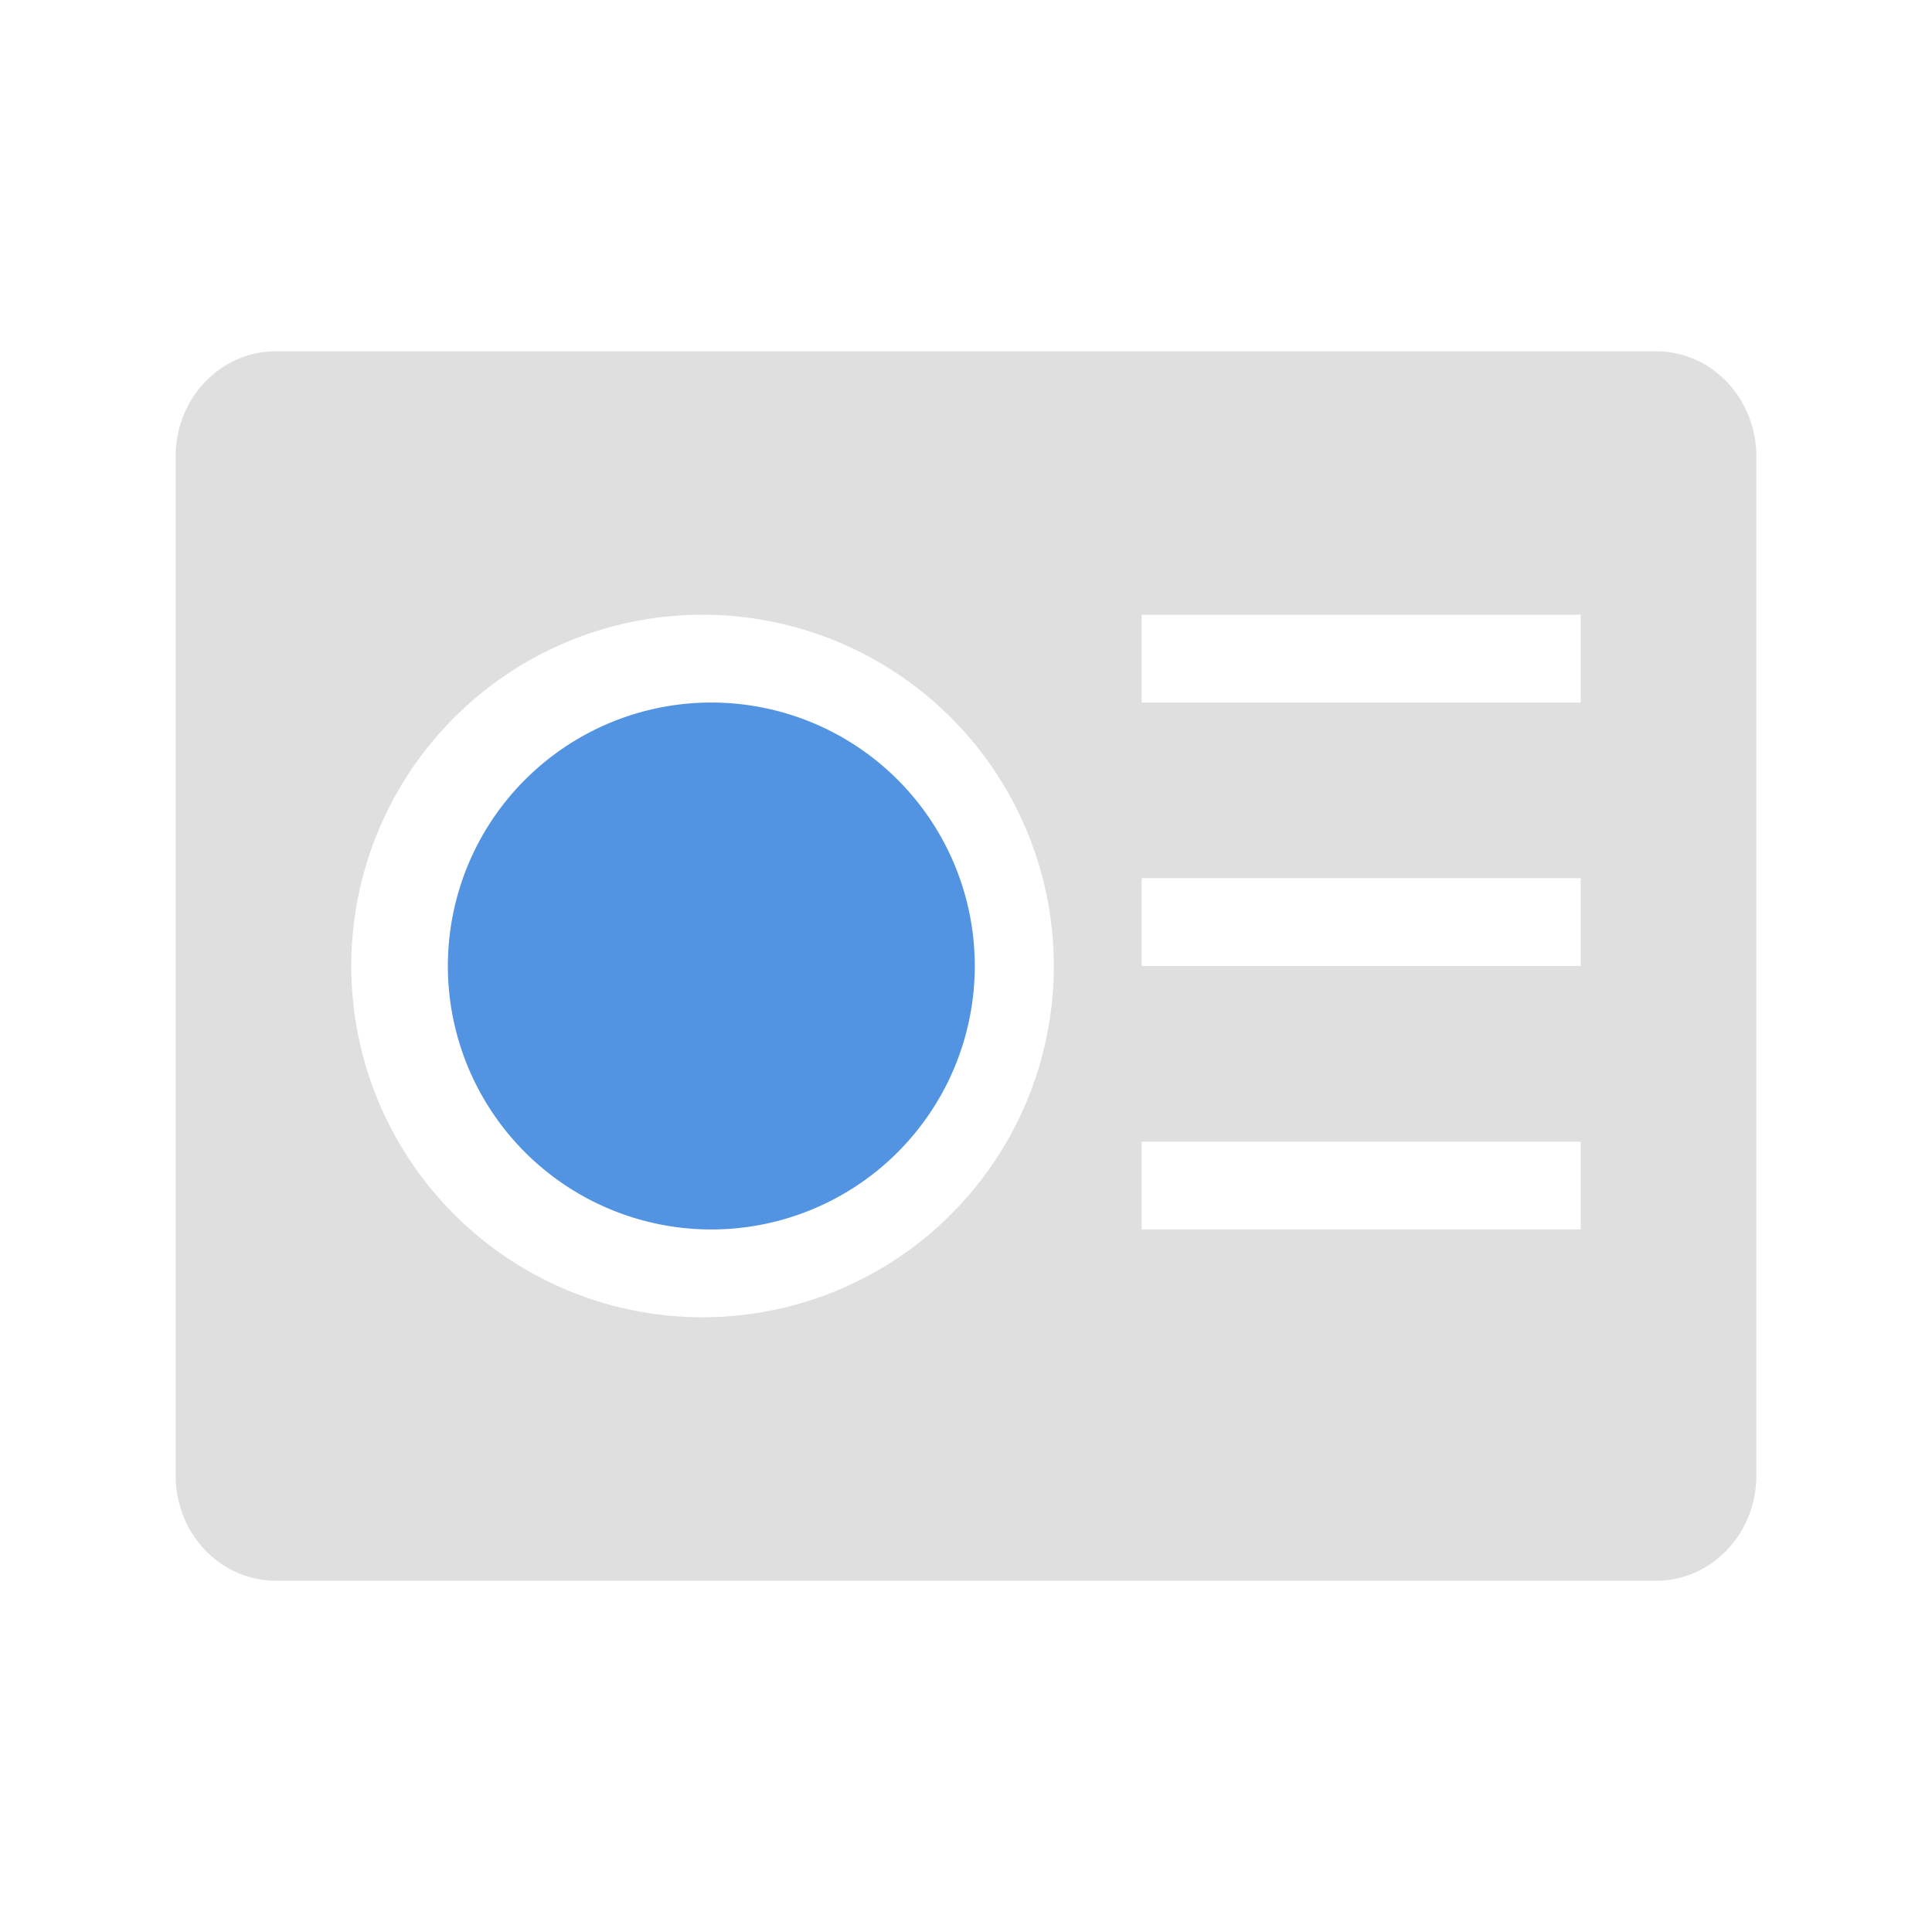 <svg xmlns="http://www.w3.org/2000/svg" width="22" height="22"><defs><style id="current-color-scheme" type="text/css">.ColorScheme-Text{color:#dfdfdf;}.ColorScheme-Highlight{color:#5294e2;}</style></defs><path d="M3.143 4C2.509 4 2 4.534 2 5.2V16.8c0 .665.51 1.2 1.143 1.2h15.714C19.49 18 20 17.465 20 16.8V5.2C20 4.535 19.49 4 18.857 4H3.143zM8 7a4 4 0 1 1 0 8 4 4 0 0 1 0-8zm5 0h5v1h-5V7zm0 3h5v1h-5v-1zm0 3h5v1h-5v-1z" fill="currentColor" class="ColorScheme-Text"/><path d="M8.1 8a3 3 0 1 0 0 6 3 3 0 0 0 0-6z" fill="currentColor" class="ColorScheme-Highlight"/></svg>